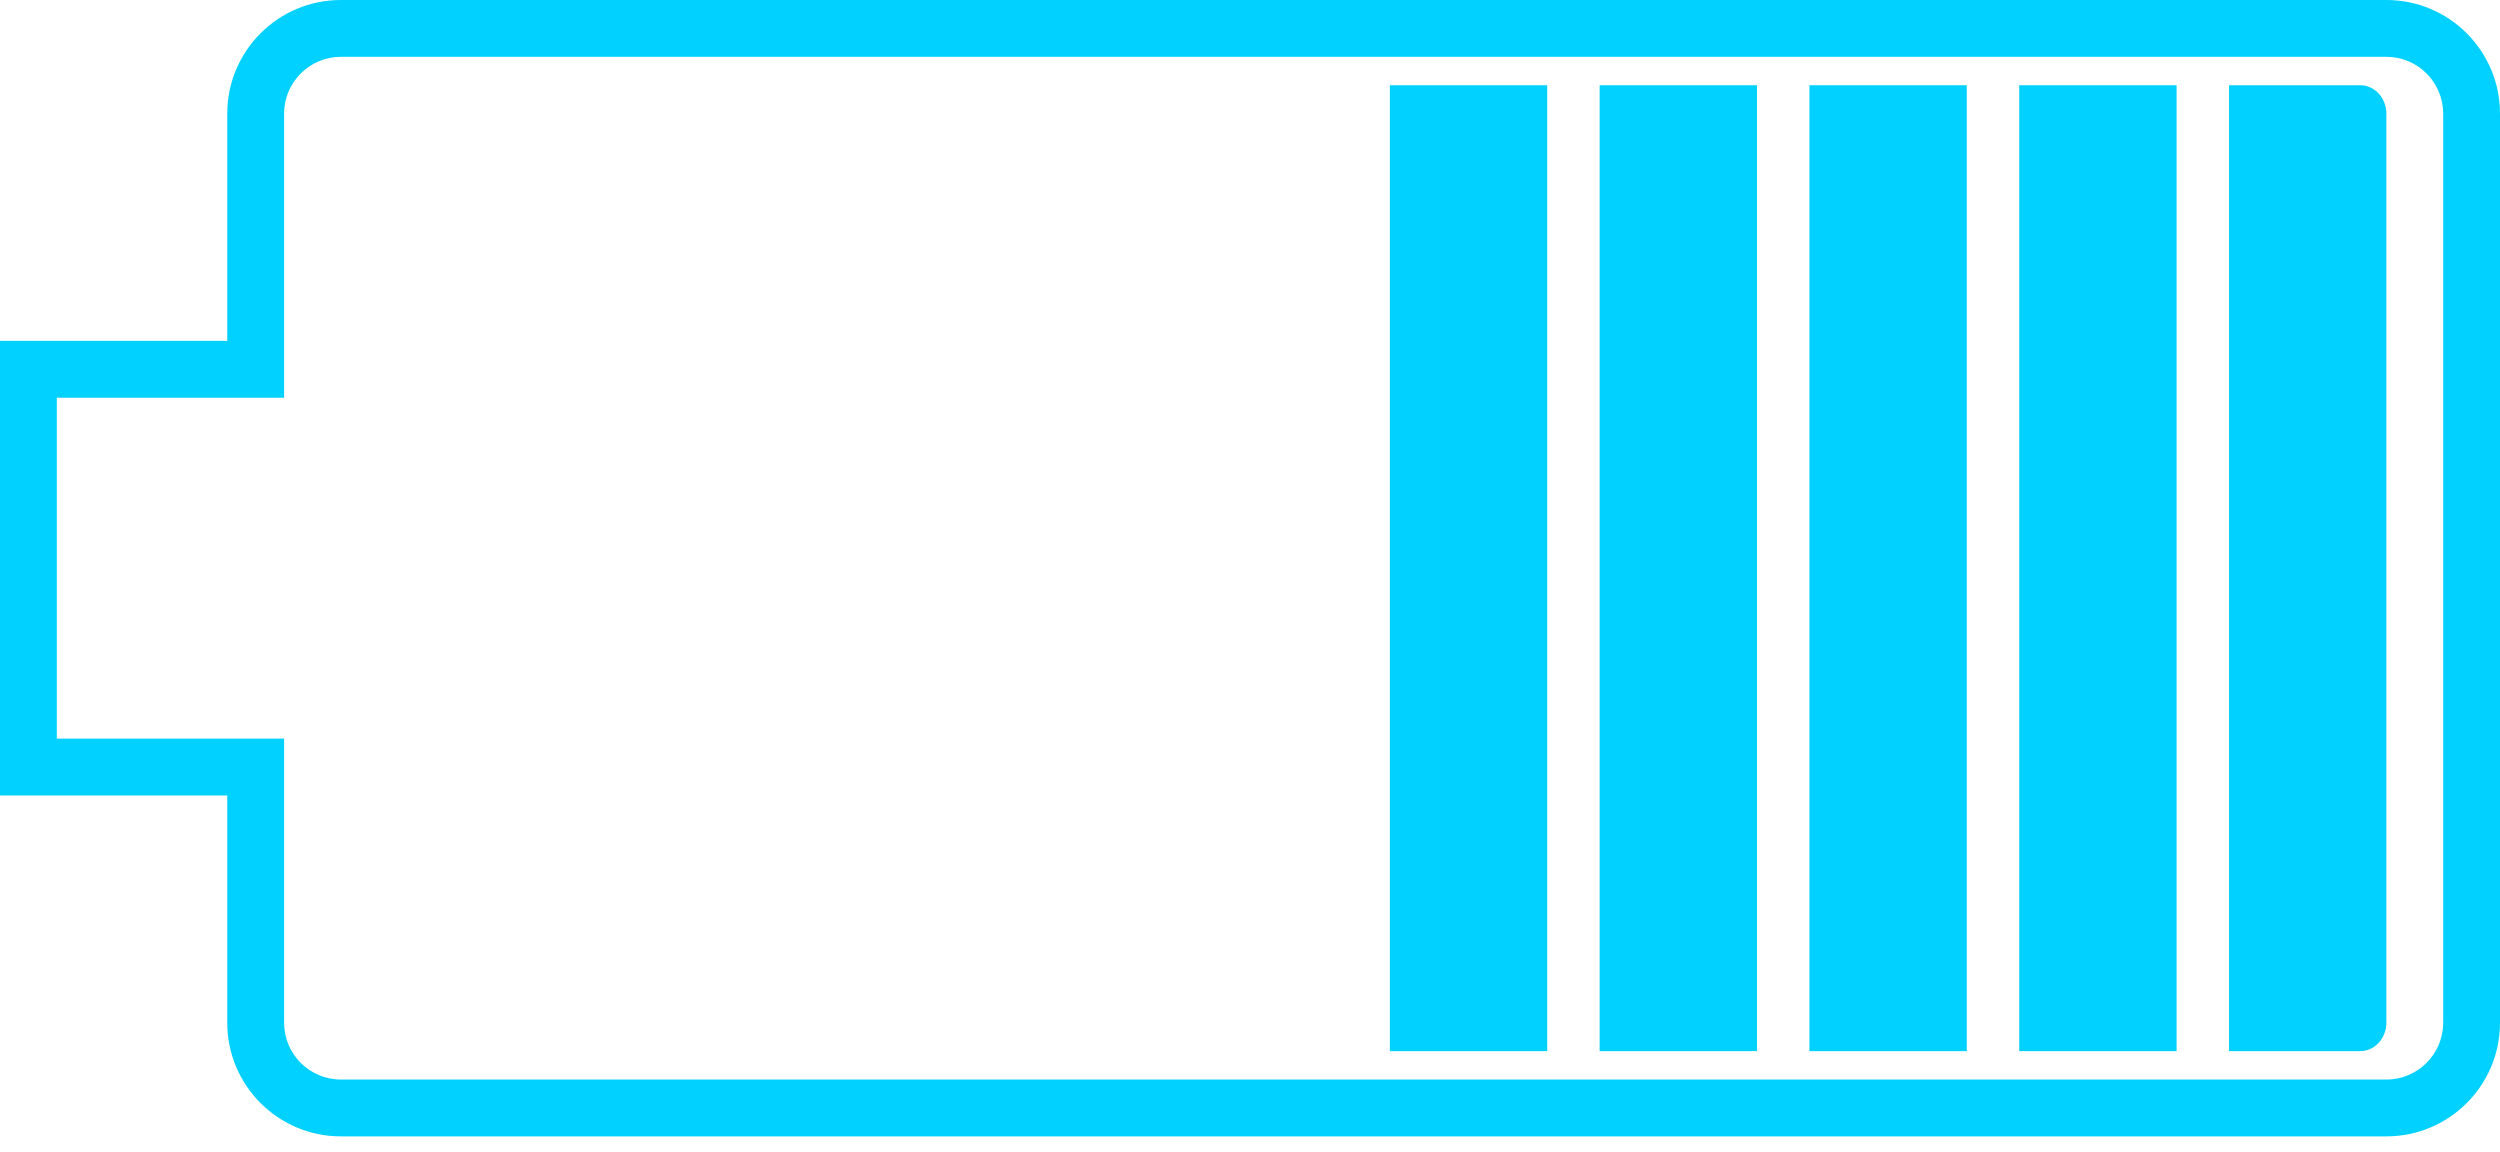 <svg width="128" height="59" viewBox="0 0 128 59" fill="none" xmlns="http://www.w3.org/2000/svg">
<path d="M79.217 4.364H71.161V53.818H79.217V4.364Z" fill="#00D1FF"/>
<path d="M81.902 4.364H89.958V53.818H81.902V4.364Z" fill="#00D1FF"/>
<path d="M100.699 4.364H92.643V53.818H100.699V4.364Z" fill="#00D1FF"/>
<path d="M103.385 4.364H111.441V53.818H103.385V4.364Z" fill="#00D1FF"/>
<path d="M120.839 4.364H114.126V53.818H120.839C121.581 53.818 122.182 53.167 122.182 52.364V5.818C122.182 5.015 121.581 4.364 120.839 4.364Z" fill="#00D1FF"/>
<path fill-rule="evenodd" clip-rule="evenodd" d="M11.636 40.727H0V17.454H11.636V5.818C11.636 2.605 14.241 0 17.454 0H122.182C125.395 0 128 2.605 128 5.818V52.364C128 55.577 125.395 58.182 122.182 58.182H17.454C14.241 58.182 11.636 55.577 11.636 52.364V40.727ZM14.546 20.364V5.818C14.546 4.212 15.848 2.909 17.454 2.909H122.182C123.788 2.909 125.091 4.212 125.091 5.818V52.364C125.091 53.97 123.788 55.273 122.182 55.273H17.454C15.848 55.273 14.546 53.97 14.546 52.364V37.818H2.909V20.364H14.546Z" fill="#00D1FF"/>
</svg>
